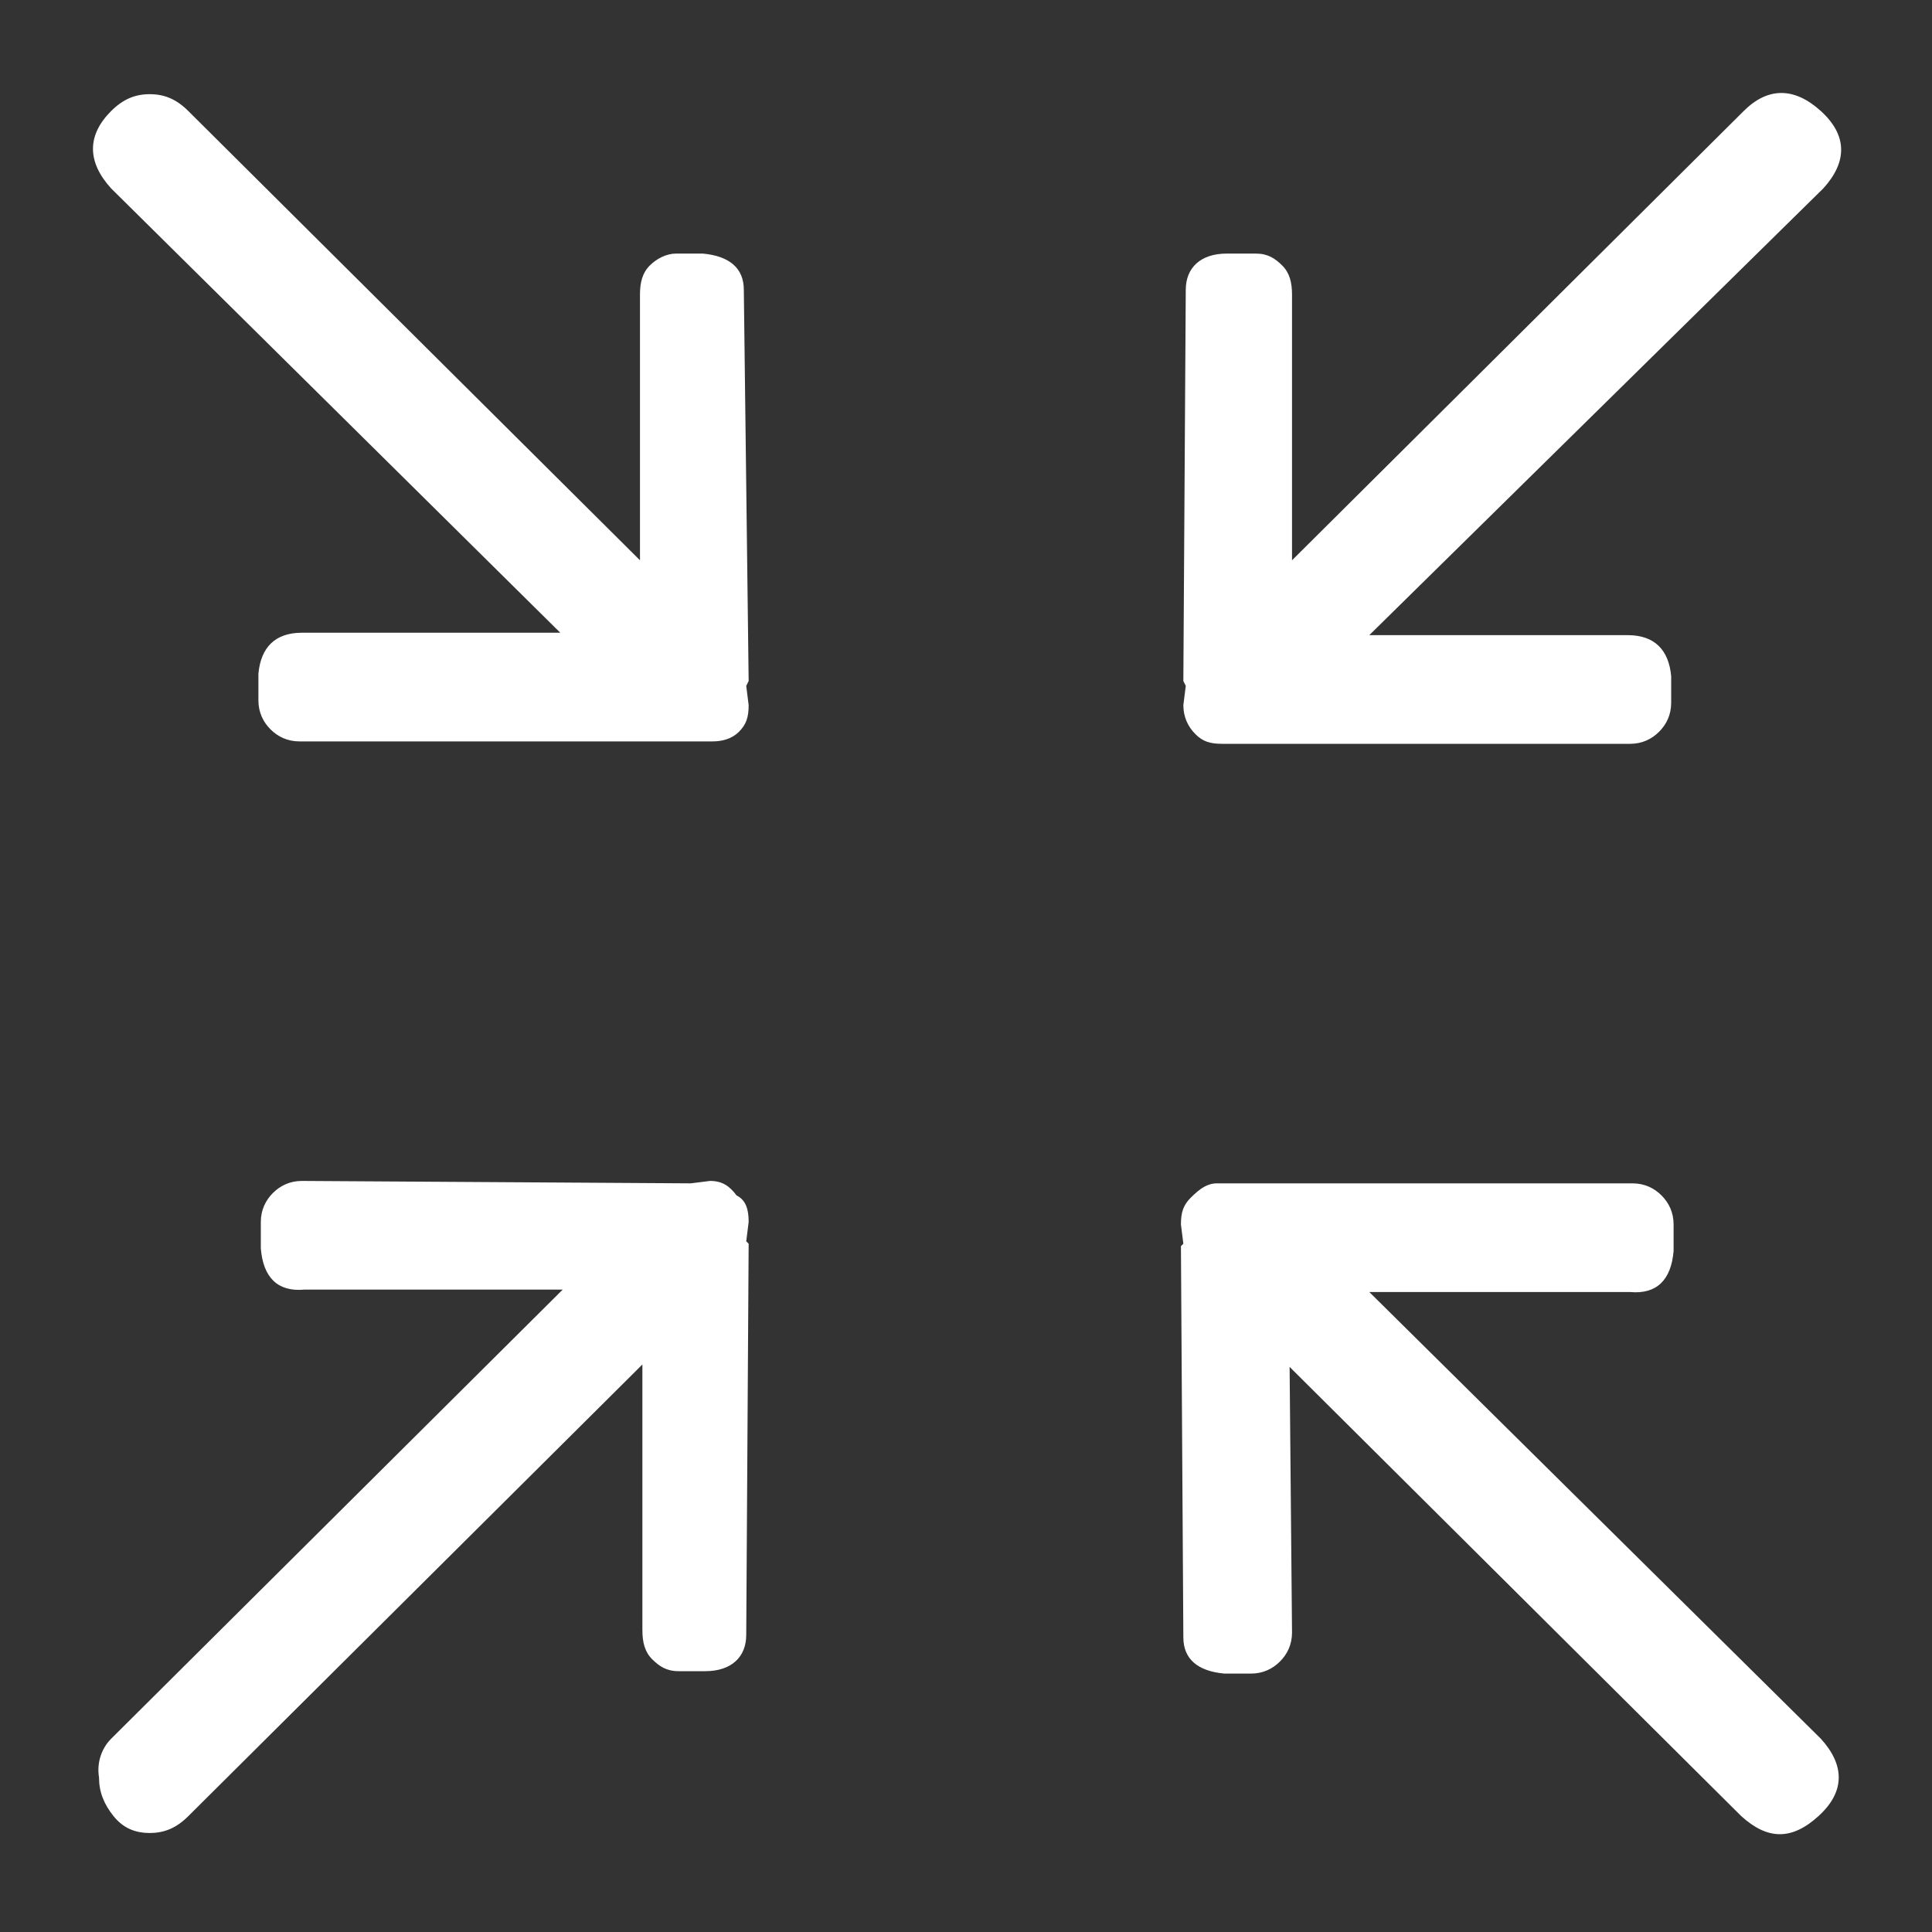 <?xml version="1.0" encoding="utf-8"?>
<!-- Generator: Adobe Illustrator 19.1.0, SVG Export Plug-In . SVG Version: 6.00 Build 0)  -->
<svg version="1.1" id="Layer_1" xmlns="http://www.w3.org/2000/svg" xmlns:xlink="http://www.w3.org/1999/xlink" x="0px" y="0px"
	 viewBox="0 0 80 80" style="enable-background:new 0 0 80 80;" xml:space="preserve">
<rect x="0" y="0" width="80" height="80" fill="#333333" stroke="none"/>
<style type="text/css">
	.st0{fill:#FFFFFF;}
</style>
<g>
	<path class="st0" d="M30.9,28.4l0.1,0.8c0,0.5-0.1,0.8-0.4,1.1s-0.7,0.4-1.1,0.4h-0.8H12.4c-0.5,0-0.9-0.2-1.2-0.5
		c-0.3-0.3-0.5-0.7-0.5-1.2v-1.1c0.1-1.1,0.7-1.7,1.8-1.7h10.7L4.6,7.8c-1-1.1-1-2.2,0-3.2c0.5-0.5,1-0.7,1.6-0.7
		c0.6,0,1.1,0.2,1.6,0.7l18.7,18.6v-11c0-0.5,0.1-0.9,0.4-1.2c0.3-0.3,0.7-0.5,1.1-0.5h1.1c1.1,0.1,1.7,0.6,1.7,1.5L31,28.2
		L30.9,28.4z M31,50.6l-0.1,0.8l0.1,0.1l-0.1,16.2c0,0.9-0.6,1.5-1.7,1.5h-1.1c-0.5,0-0.8-0.2-1.1-0.5c-0.3-0.3-0.4-0.7-0.4-1.2v-11
		L7.8,75.2c-0.5,0.5-1,0.7-1.6,0.7c-0.6,0-1.1-0.2-1.5-0.7c-0.4-0.5-0.6-1-0.6-1.6C4,73,4.2,72.4,4.6,72l18.7-18.6H12.6
		c-1.1,0.1-1.7-0.5-1.8-1.7v-1.1c0-0.5,0.2-0.9,0.5-1.2c0.3-0.3,0.7-0.5,1.2-0.5L28.6,49l0.8-0.1c0.5,0,0.8,0.2,1.1,0.6
		C30.9,49.7,31,50.1,31,50.6z M75.4,72c1,1.1,1,2.2-0.1,3.2c-1.1,1-2.1,1-3.2,0L53.4,56.6l0.1,11c0,0.5-0.2,0.9-0.5,1.2
		c-0.3,0.3-0.7,0.5-1.2,0.5h-1.1c-1.1-0.1-1.7-0.6-1.7-1.5l-0.1-16.2l0.1-0.1l-0.1-0.8c0-0.5,0.1-0.8,0.4-1.1
		c0.4-0.4,0.7-0.6,1.1-0.6h1h16.2c0.5,0,0.9,0.2,1.2,0.5c0.3,0.3,0.5,0.7,0.5,1.2v1.1c-0.1,1.2-0.7,1.8-1.8,1.7H56.7L75.4,72z
		 M49,29.2l0.1-0.8L49,28.2l0.1-16.2c0-0.9,0.6-1.5,1.7-1.5H52c0.5,0,0.8,0.2,1.1,0.5c0.3,0.3,0.4,0.7,0.4,1.2v11L72.2,4.6
		c1-1,2.1-1,3.2,0c1.1,1,1.1,2.1,0.1,3.2L56.7,26.3h10.7c1.1,0,1.7,0.6,1.8,1.7v1.1c0,0.5-0.2,0.9-0.5,1.2c-0.3,0.3-0.7,0.5-1.2,0.5
		H51.4h-0.8c-0.5,0-0.8-0.1-1.1-0.4S49,29.7,49,29.2z"/>
</g>
</svg>
